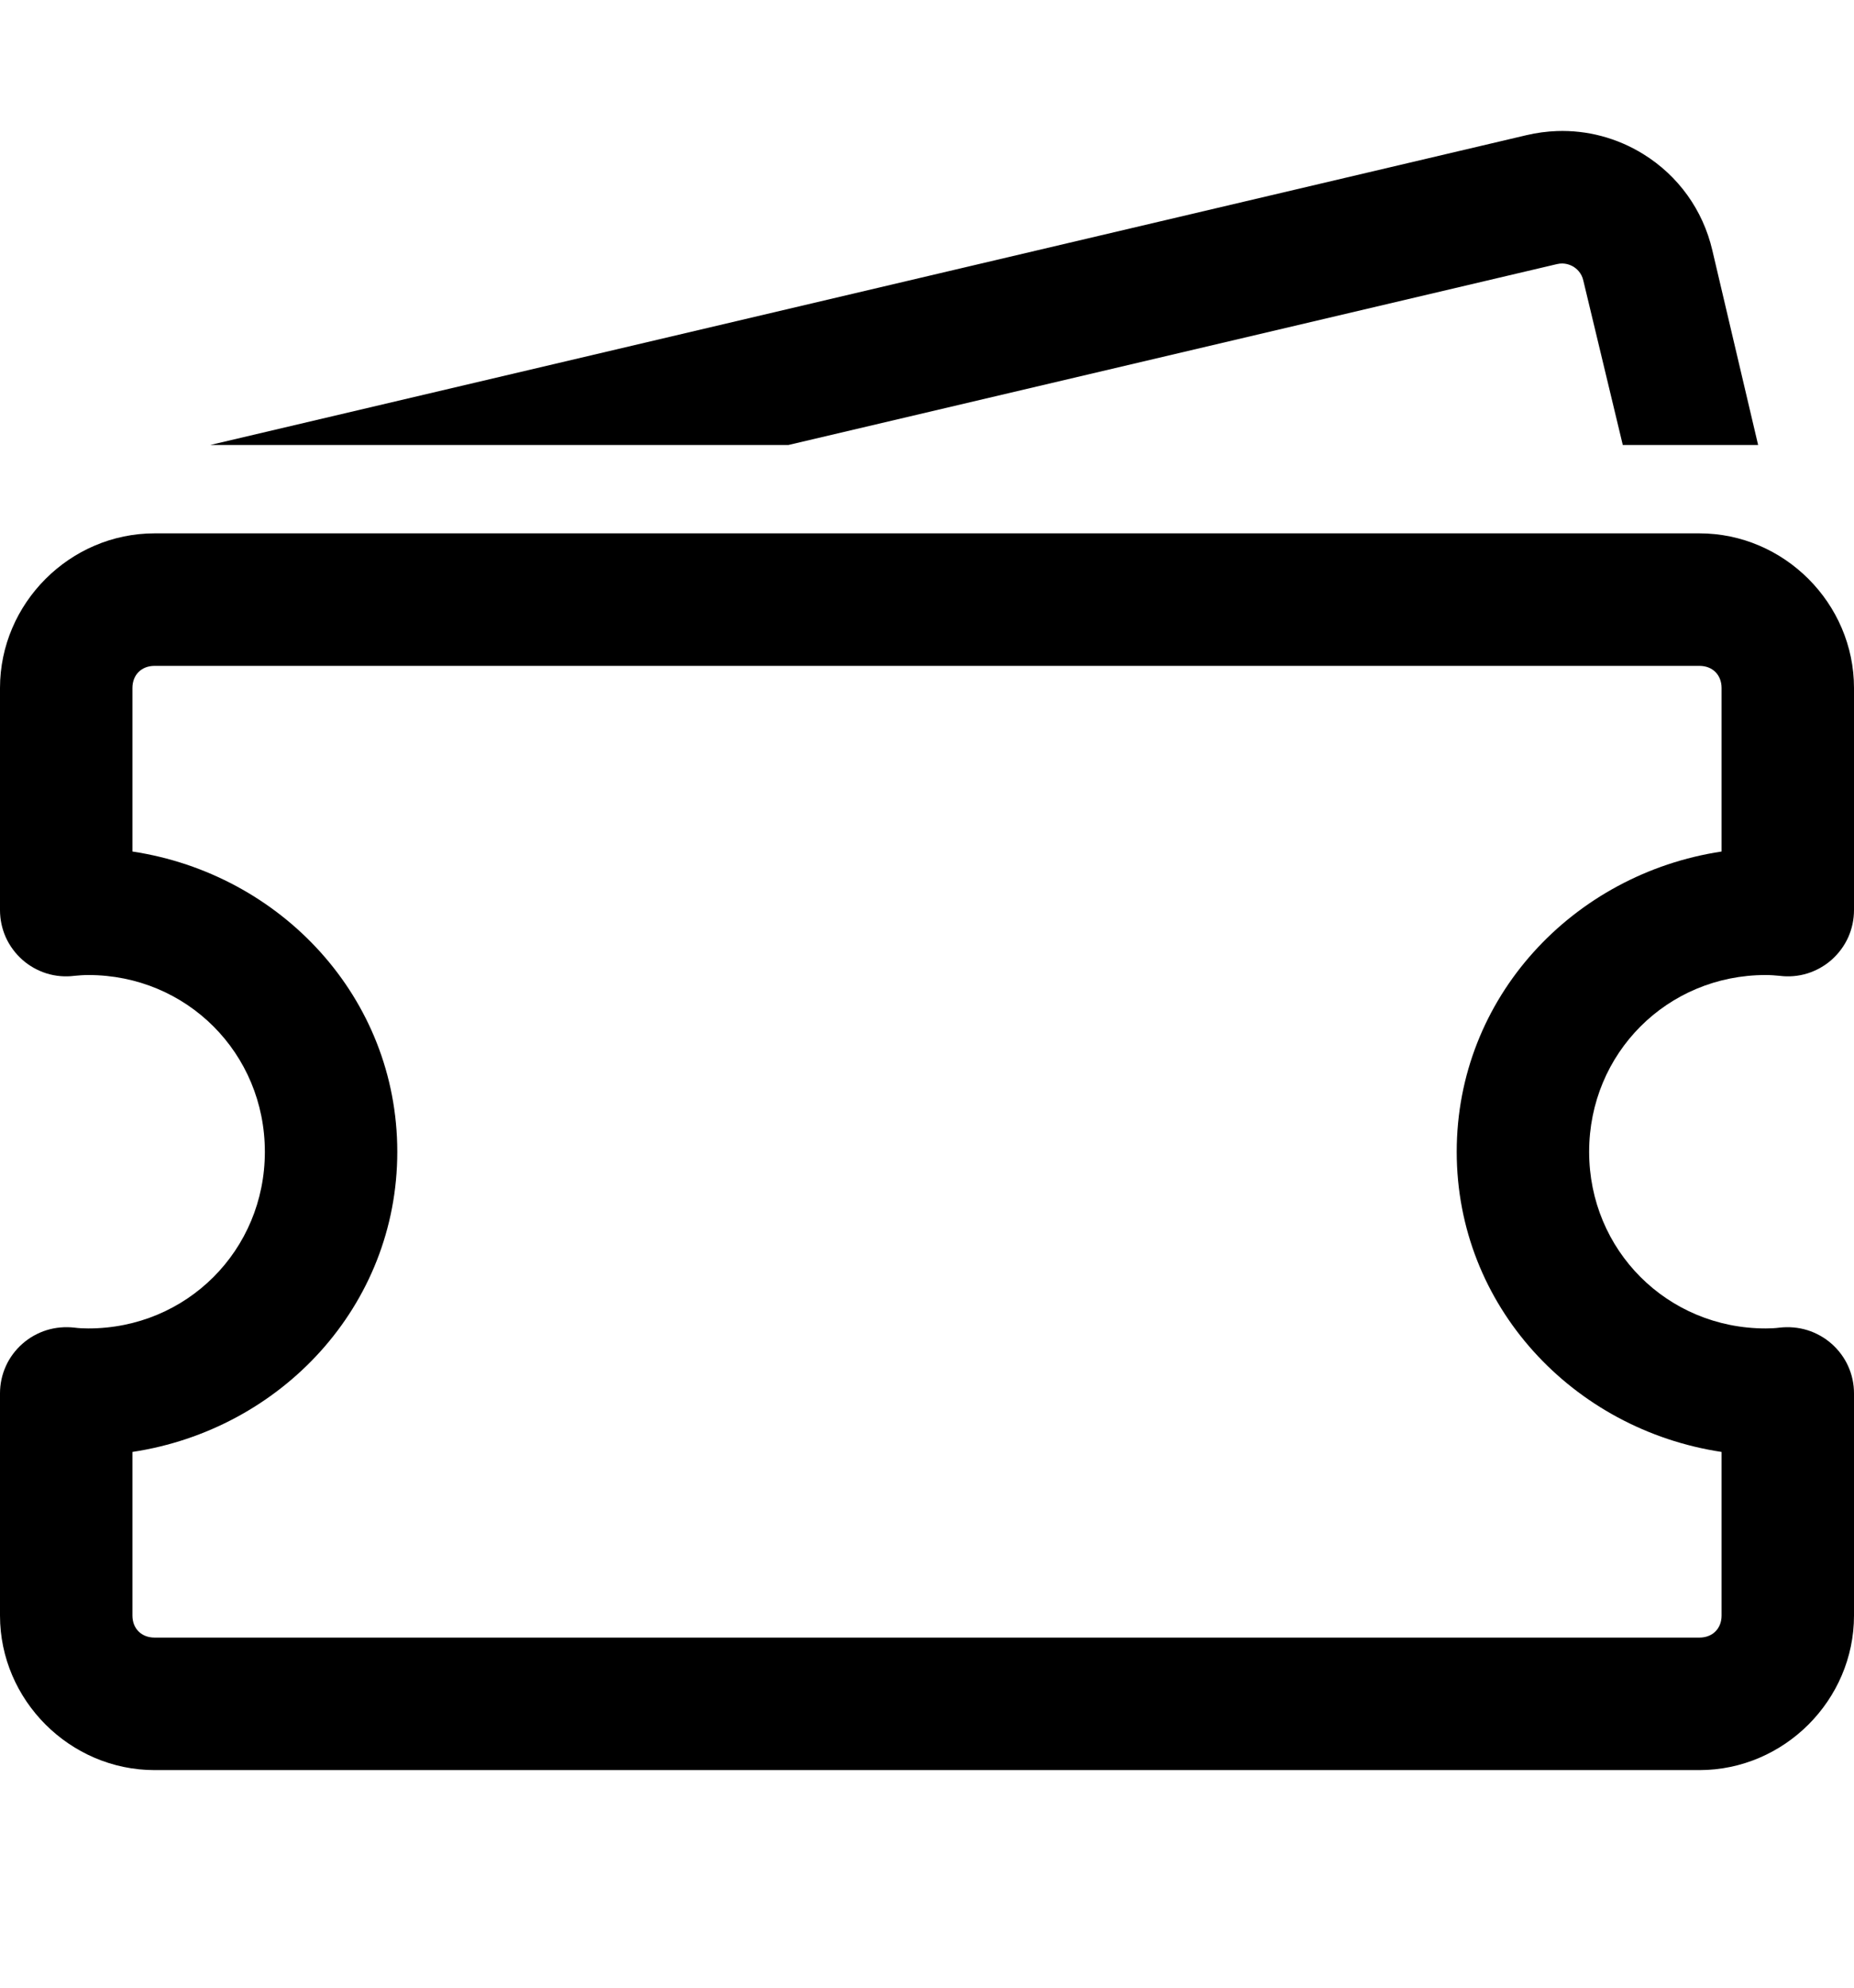 <svg width="14" height="15" viewBox="0 0 14 15" fill="none" xmlns="http://www.w3.org/2000/svg">
<g clip-path="url(#clip0_1683_9913)">
<path d="M11.756 0.989C11.68 0.992 11.603 1.002 11.527 1.02L1.588 3.358H5.954L11.757 1.993C11.815 1.979 11.86 2 11.882 2.013C11.904 2.027 11.943 2.058 11.956 2.117L12.254 3.358H13.276L12.93 1.888C12.859 1.585 12.674 1.327 12.409 1.163C12.21 1.04 11.984 0.981 11.756 0.989ZM1.167 4.025C0.528 4.025 0 4.553 0 5.192V6.868C1.74202e-05 6.939 0.015 7.009 0.044 7.074C0.073 7.138 0.116 7.196 0.169 7.243C0.222 7.29 0.285 7.325 0.352 7.346C0.42 7.367 0.492 7.373 0.562 7.364C0.592 7.361 0.63 7.358 0.667 7.358C1.41 7.358 2 7.948 2 8.692C2 9.435 1.41 10.025 0.667 10.025C0.63 10.025 0.592 10.023 0.562 10.019C0.492 10.011 0.42 10.017 0.352 10.038C0.285 10.059 0.222 10.094 0.169 10.141C0.116 10.188 0.073 10.245 0.044 10.31C0.015 10.374 1.74202e-05 10.444 0 10.515V12.192C0 12.83 0.528 13.358 1.167 13.358H12.833C13.472 13.358 14 12.83 14 12.192V10.515C14 10.444 13.985 10.374 13.956 10.31C13.927 10.245 13.884 10.188 13.831 10.141C13.778 10.094 13.715 10.059 13.648 10.038C13.58 10.017 13.508 10.011 13.438 10.019C13.408 10.023 13.37 10.025 13.333 10.025C12.59 10.025 12 9.435 12 8.692C12 7.948 12.59 7.358 13.333 7.358C13.37 7.358 13.408 7.361 13.438 7.364C13.508 7.373 13.58 7.367 13.648 7.346C13.715 7.325 13.778 7.29 13.831 7.243C13.884 7.196 13.927 7.138 13.956 7.074C13.985 7.009 14 6.939 14 6.868V5.192C14 4.553 13.472 4.025 12.833 4.025H1.167ZM1.167 5.025H12.833C12.932 5.025 13 5.093 13 5.192V6.426C11.88 6.595 11 7.527 11 8.692C11 9.857 11.88 10.788 13 10.957V12.192C13 12.29 12.932 12.358 12.833 12.358H1.167C1.068 12.358 1 12.29 1 12.192V10.957C2.12 10.788 3 9.857 3 8.692C3 7.527 2.12 6.595 1 6.426V5.192C1 5.093 1.068 5.025 1.167 5.025Z" fill="black"/>
</g>
<defs>
<clipPath id="clip0_1683_9913">
<rect width="14" height="14" fill="white" transform="translate(0 0.174)"/>
</clipPath>
</defs>
</svg>
